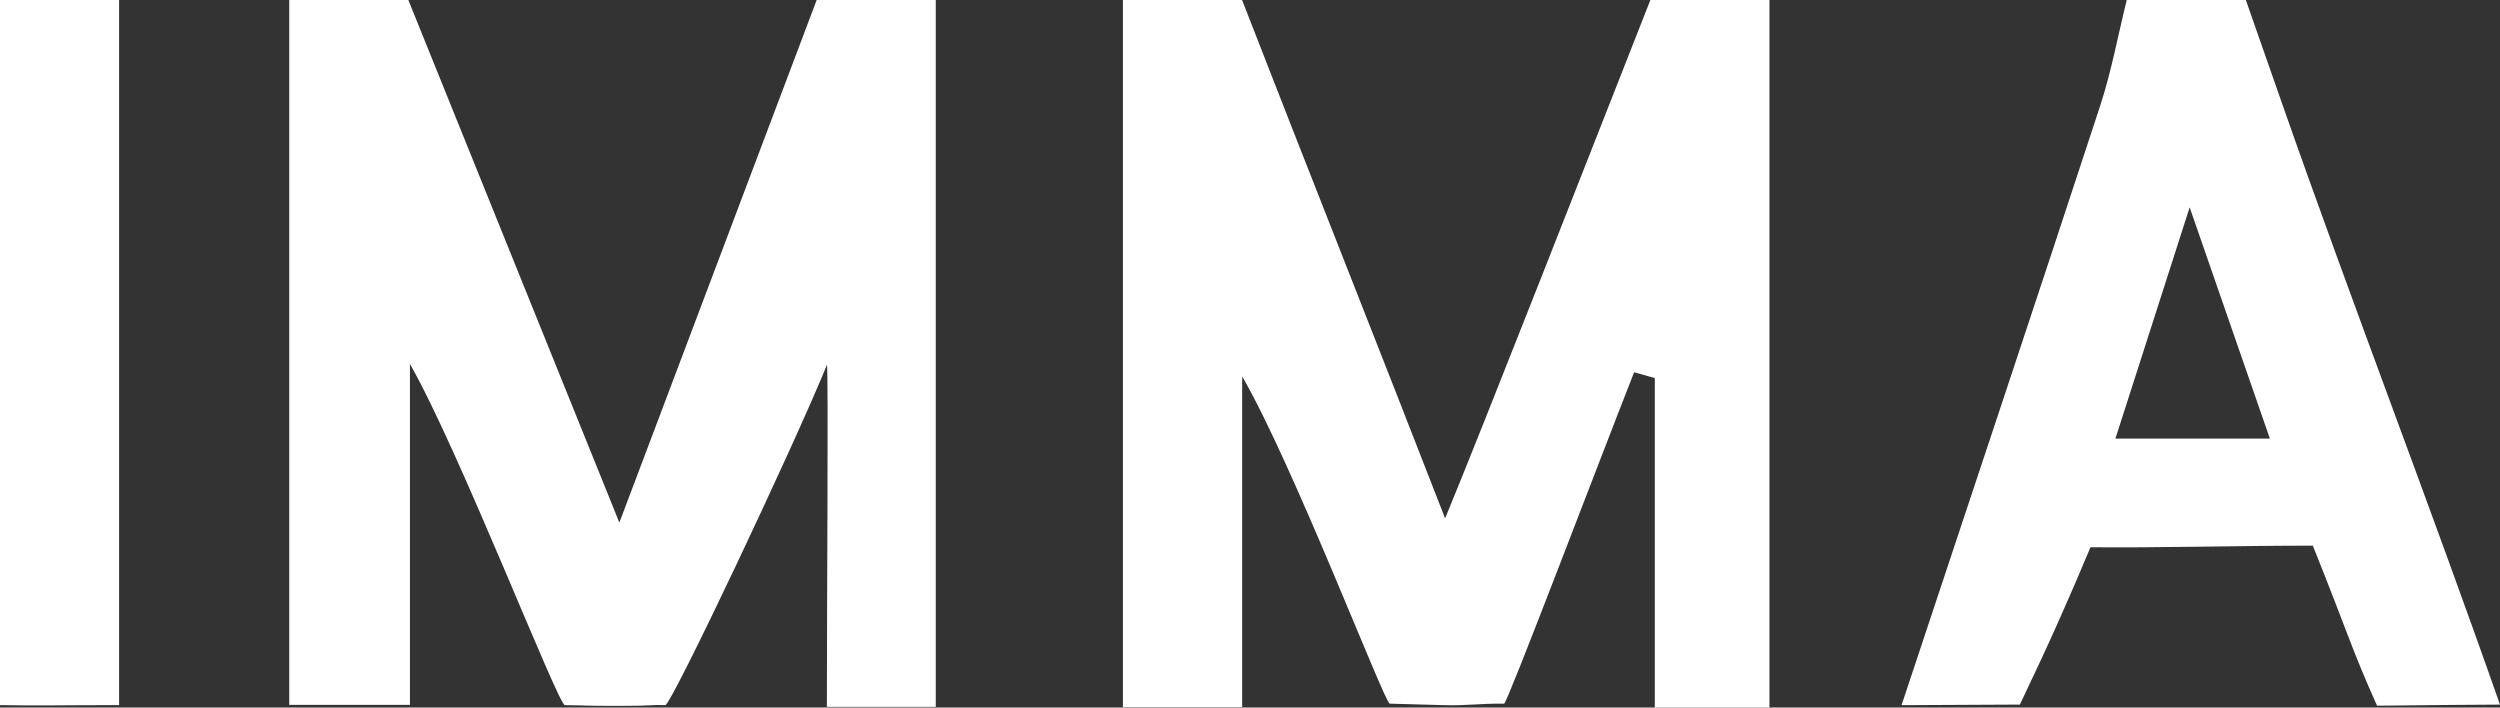 <?xml version="1.0" encoding="utf-8"?>
<!-- Generator: Adobe Illustrator 16.0.0, SVG Export Plug-In . SVG Version: 6.00 Build 0)  -->
<!DOCTYPE svg PUBLIC "-//W3C//DTD SVG 1.1//EN" "http://www.w3.org/Graphics/SVG/1.1/DTD/svg11.dtd">
<svg version="1.1" id="Layer_1" xmlns="http://www.w3.org/2000/svg" xmlns:xlink="http://www.w3.org/1999/xlink" x="0px" y="0px"
	 width="70.536px" height="19.962px" viewBox="0 0 70.536 19.962" enable-background="new 0 0 70.536 19.962" xml:space="preserve">
<rect x="0" y="0" width="70.536" height="19.962" fill="#333333" stroke="none"/>
<g>
	<path fill-rule="evenodd" clip-rule="evenodd" fill="#FFFFFF" d="M26.402,0c0,6.604,0,13.207,0,19.944c-1.003,0-1.845,0-3.072,0
		c0-3.015,0.045-9.299,0.003-9.653c-0.94,2.311-4.396,9.611-4.562,9.604c-0.417-0.018-0.312,0.021-1.229,0.021
		c-1.167,0-0.782-0.011-1.604-0.021c-0.192-0.002-3-7.232-4.372-9.627c0,3.144,0,6.286,0,9.62c-1.13,0-2.092,0-3.405,0
		c0-6.687,0-13.287,0-19.888c1.12,0,2.24,0,3.36,0c1.894,4.69,3.788,9.379,5.954,14.744C19.496,9.391,21.269,4.695,23.042,0
		C24.162,0,25.282,0,26.402,0z"/>
	<path fill-rule="evenodd" clip-rule="evenodd" fill="#FFFFFF" d="M49.924,0c0,6.616,0,13.231,0,19.962c-1.182,0-2.105,0-3.235,0
		c0-3.118,0-6.206,0-9.295c-0.194-0.055-0.389-0.109-0.583-0.164c-0.987,2.505-3.583,9.351-3.667,9.35
		c-0.687-0.008-1.062,0.062-1.708,0.042c-0.521-0.017-0.812-0.021-1.521-0.042c-0.14-0.004-2.745-6.797-4.163-9.232
		c0,3.073,0,6.145,0,9.333c-1.282,0-2.195,0-3.364,0c0-6.72,0-13.337,0-19.954c1.12,0,2.24,0,3.361,0
		c1.808,4.651,3.922,9.973,5.729,14.625C41.917,11.853,44.745,4.623,46.564,0C47.684,0,48.804,0,49.924,0z"/>
	<path fill-rule="evenodd" clip-rule="evenodd" fill="#FFFFFF" d="M67.067,19.911c-0.734-1.641-0.797-1.984-1.812-4.516
		c-2.084,0-4.44,0.065-6.273,0.045c-0.602,1.439-1.148,2.674-1.992,4.439c-0.376,0-2.641,0.016-3.339,0.017
		c1.901-5.726,3.769-11.313,5.604-16.911C59.573,2.012,59.758,0.996,60.005,0c1.12,0,2.24,0,3.36,0
		c0.339,0.97,0.679,1.94,1.019,2.911c1.9,5.431,4.25,11.538,6.151,16.969C69.989,19.879,68.661,19.895,67.067,19.911z
		 M59.685,12.375c1.545,0,2.831,0,4.358,0c-0.742-2.142-1.401-4.04-2.263-6.525C60.951,8.434,60.332,10.361,59.685,12.375z"/>
	<path fill-rule="evenodd" clip-rule="evenodd" fill="#FFFFFF" d="M3.36,0c0,6.6,0,13.161,0,19.894c-1.59,0-2.319,0.021-3.36,0
		C0,13.173,0,6.721,0,0C1.12,0,2.24,0,3.36,0z"/>
</g>
</svg>
